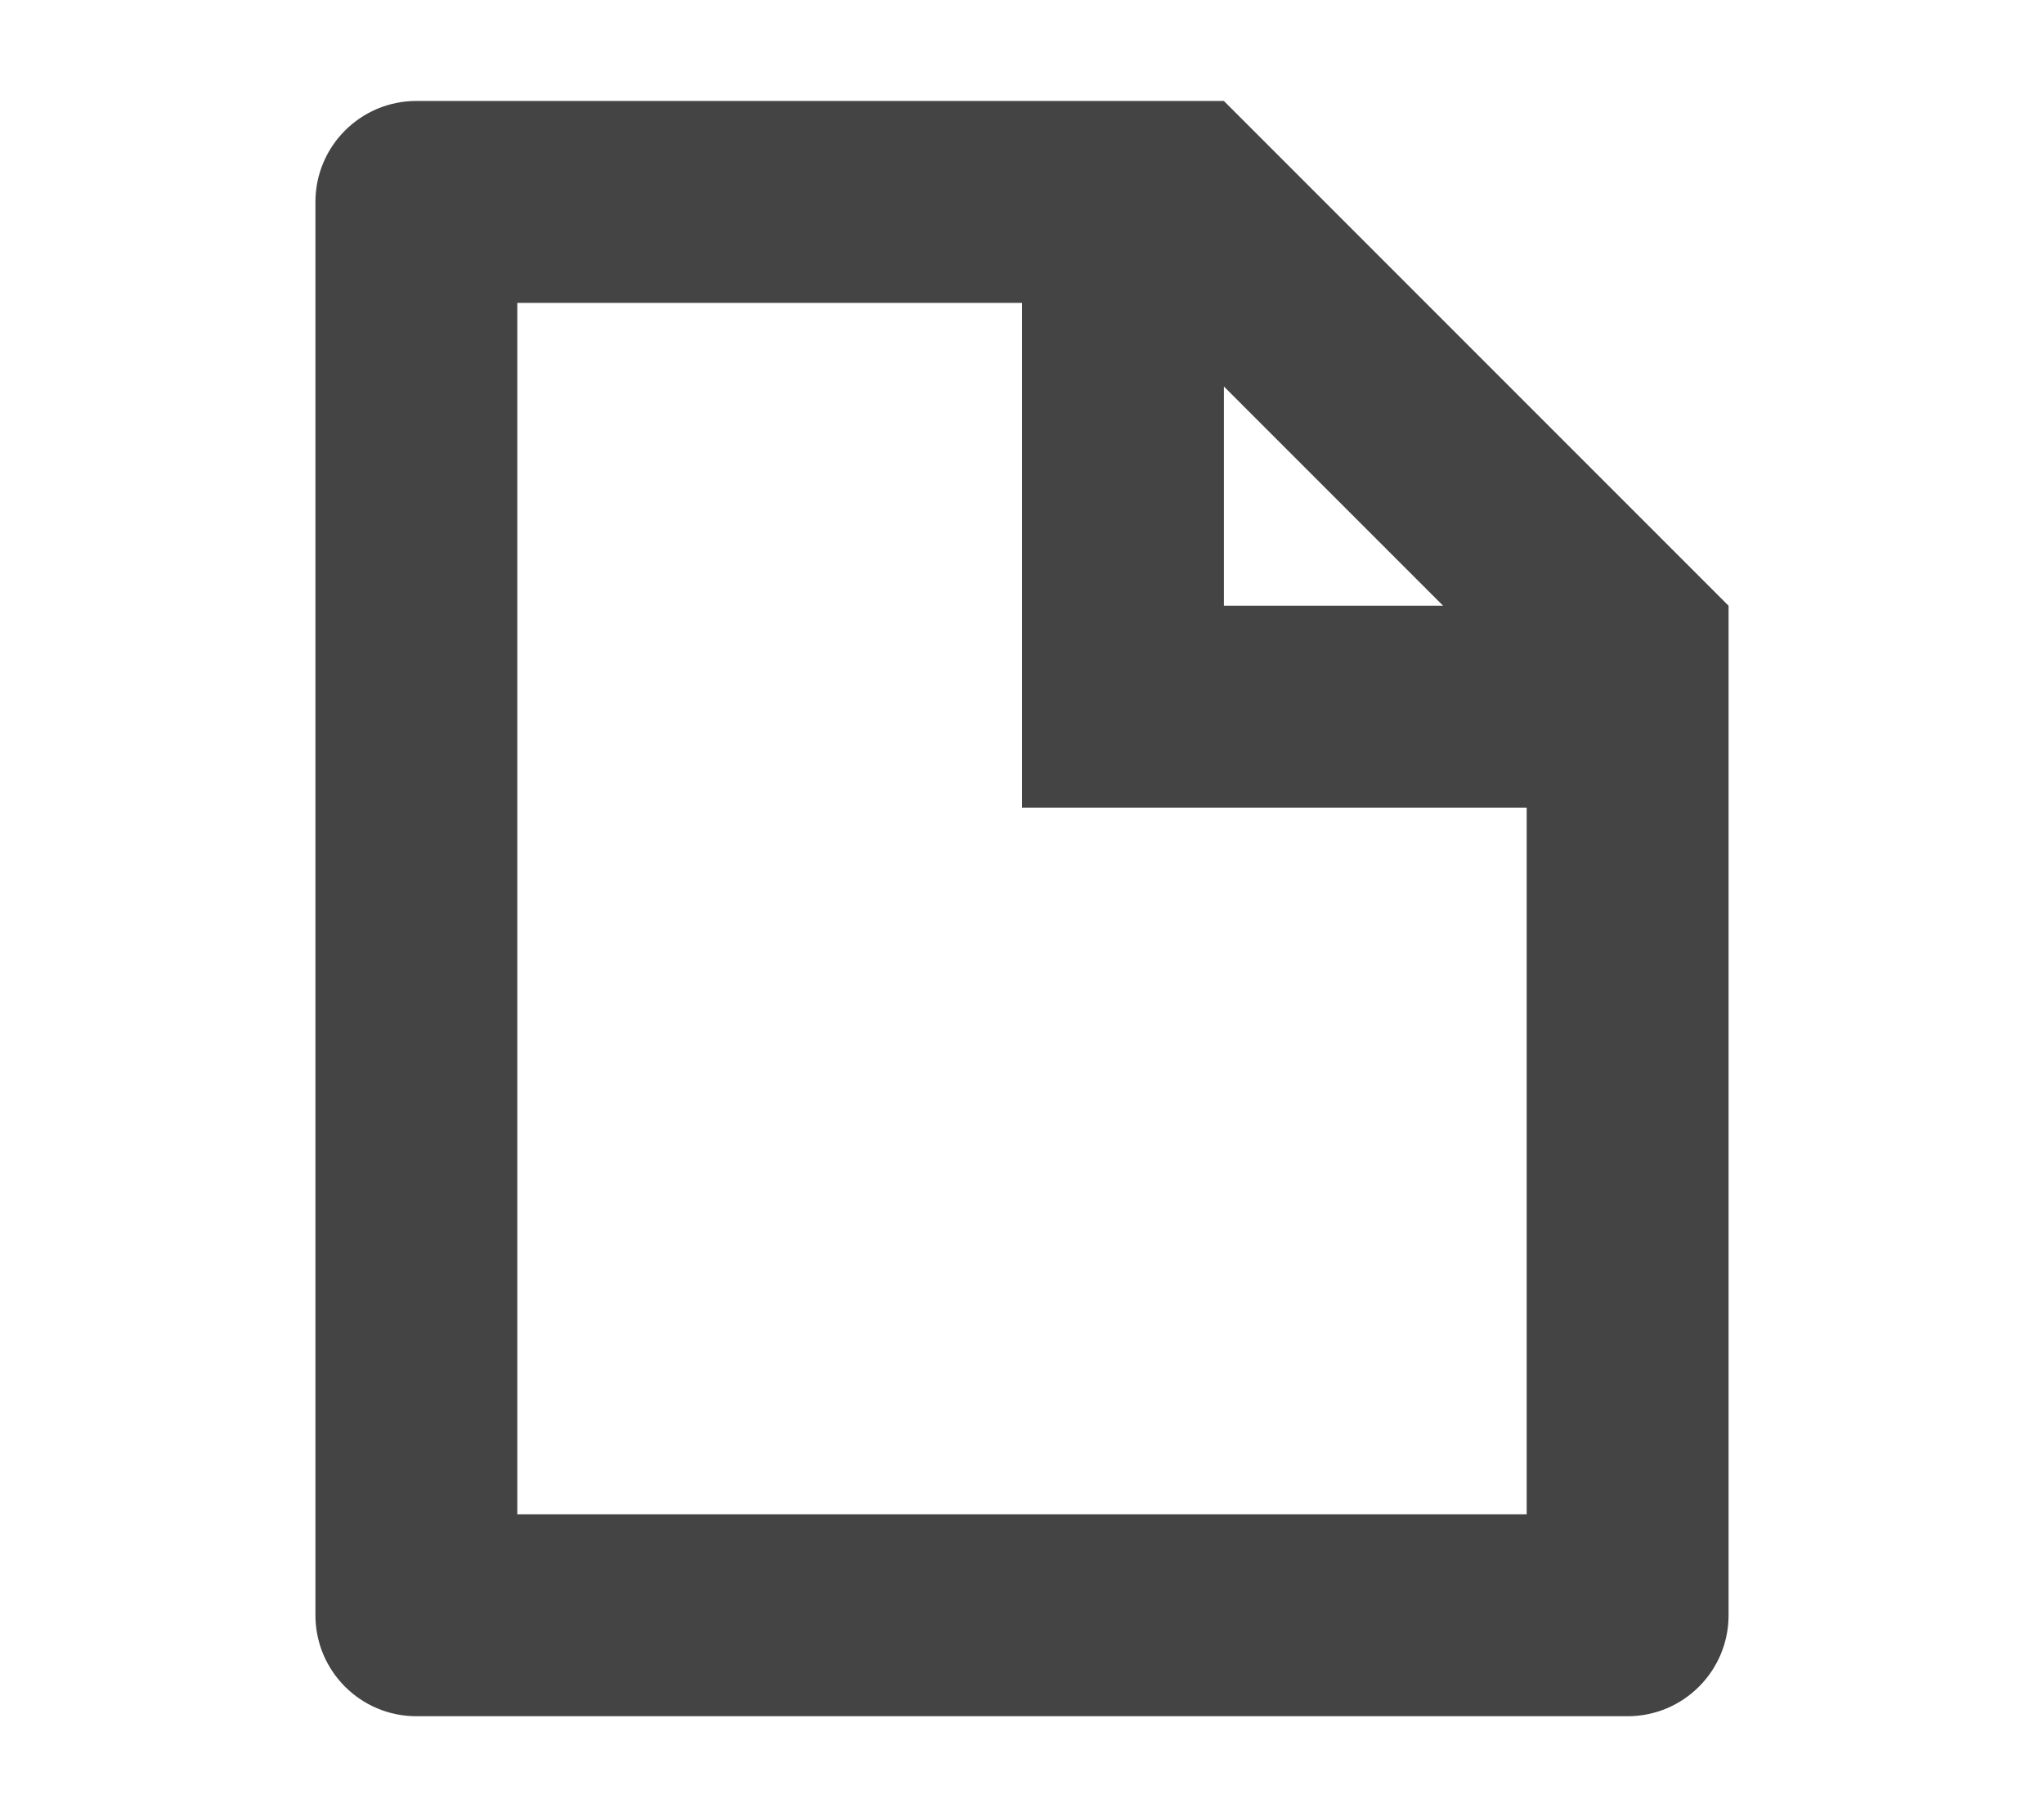 <svg xmlns="http://www.w3.org/2000/svg" width="18" height="16" viewBox="0 0 18 18" className="custom-icon">
	<path fill="#444" fill-rule="evenodd" d="M9,3 L4,3 L4,15 L14,15 L14,8 L9,8 L9,3 Z M11,3.828 L11,6 L13.172,6 L11,3.828 L11,3.828 Z M3,1 L11,1 L16,6 L16,16 C16,16.552 15.552,17 15,17 L3,17 C2.448,17 2,16.552 2,16 L2,2 C2,1.448 2.448,1 3,1 Z"/>
</svg>
